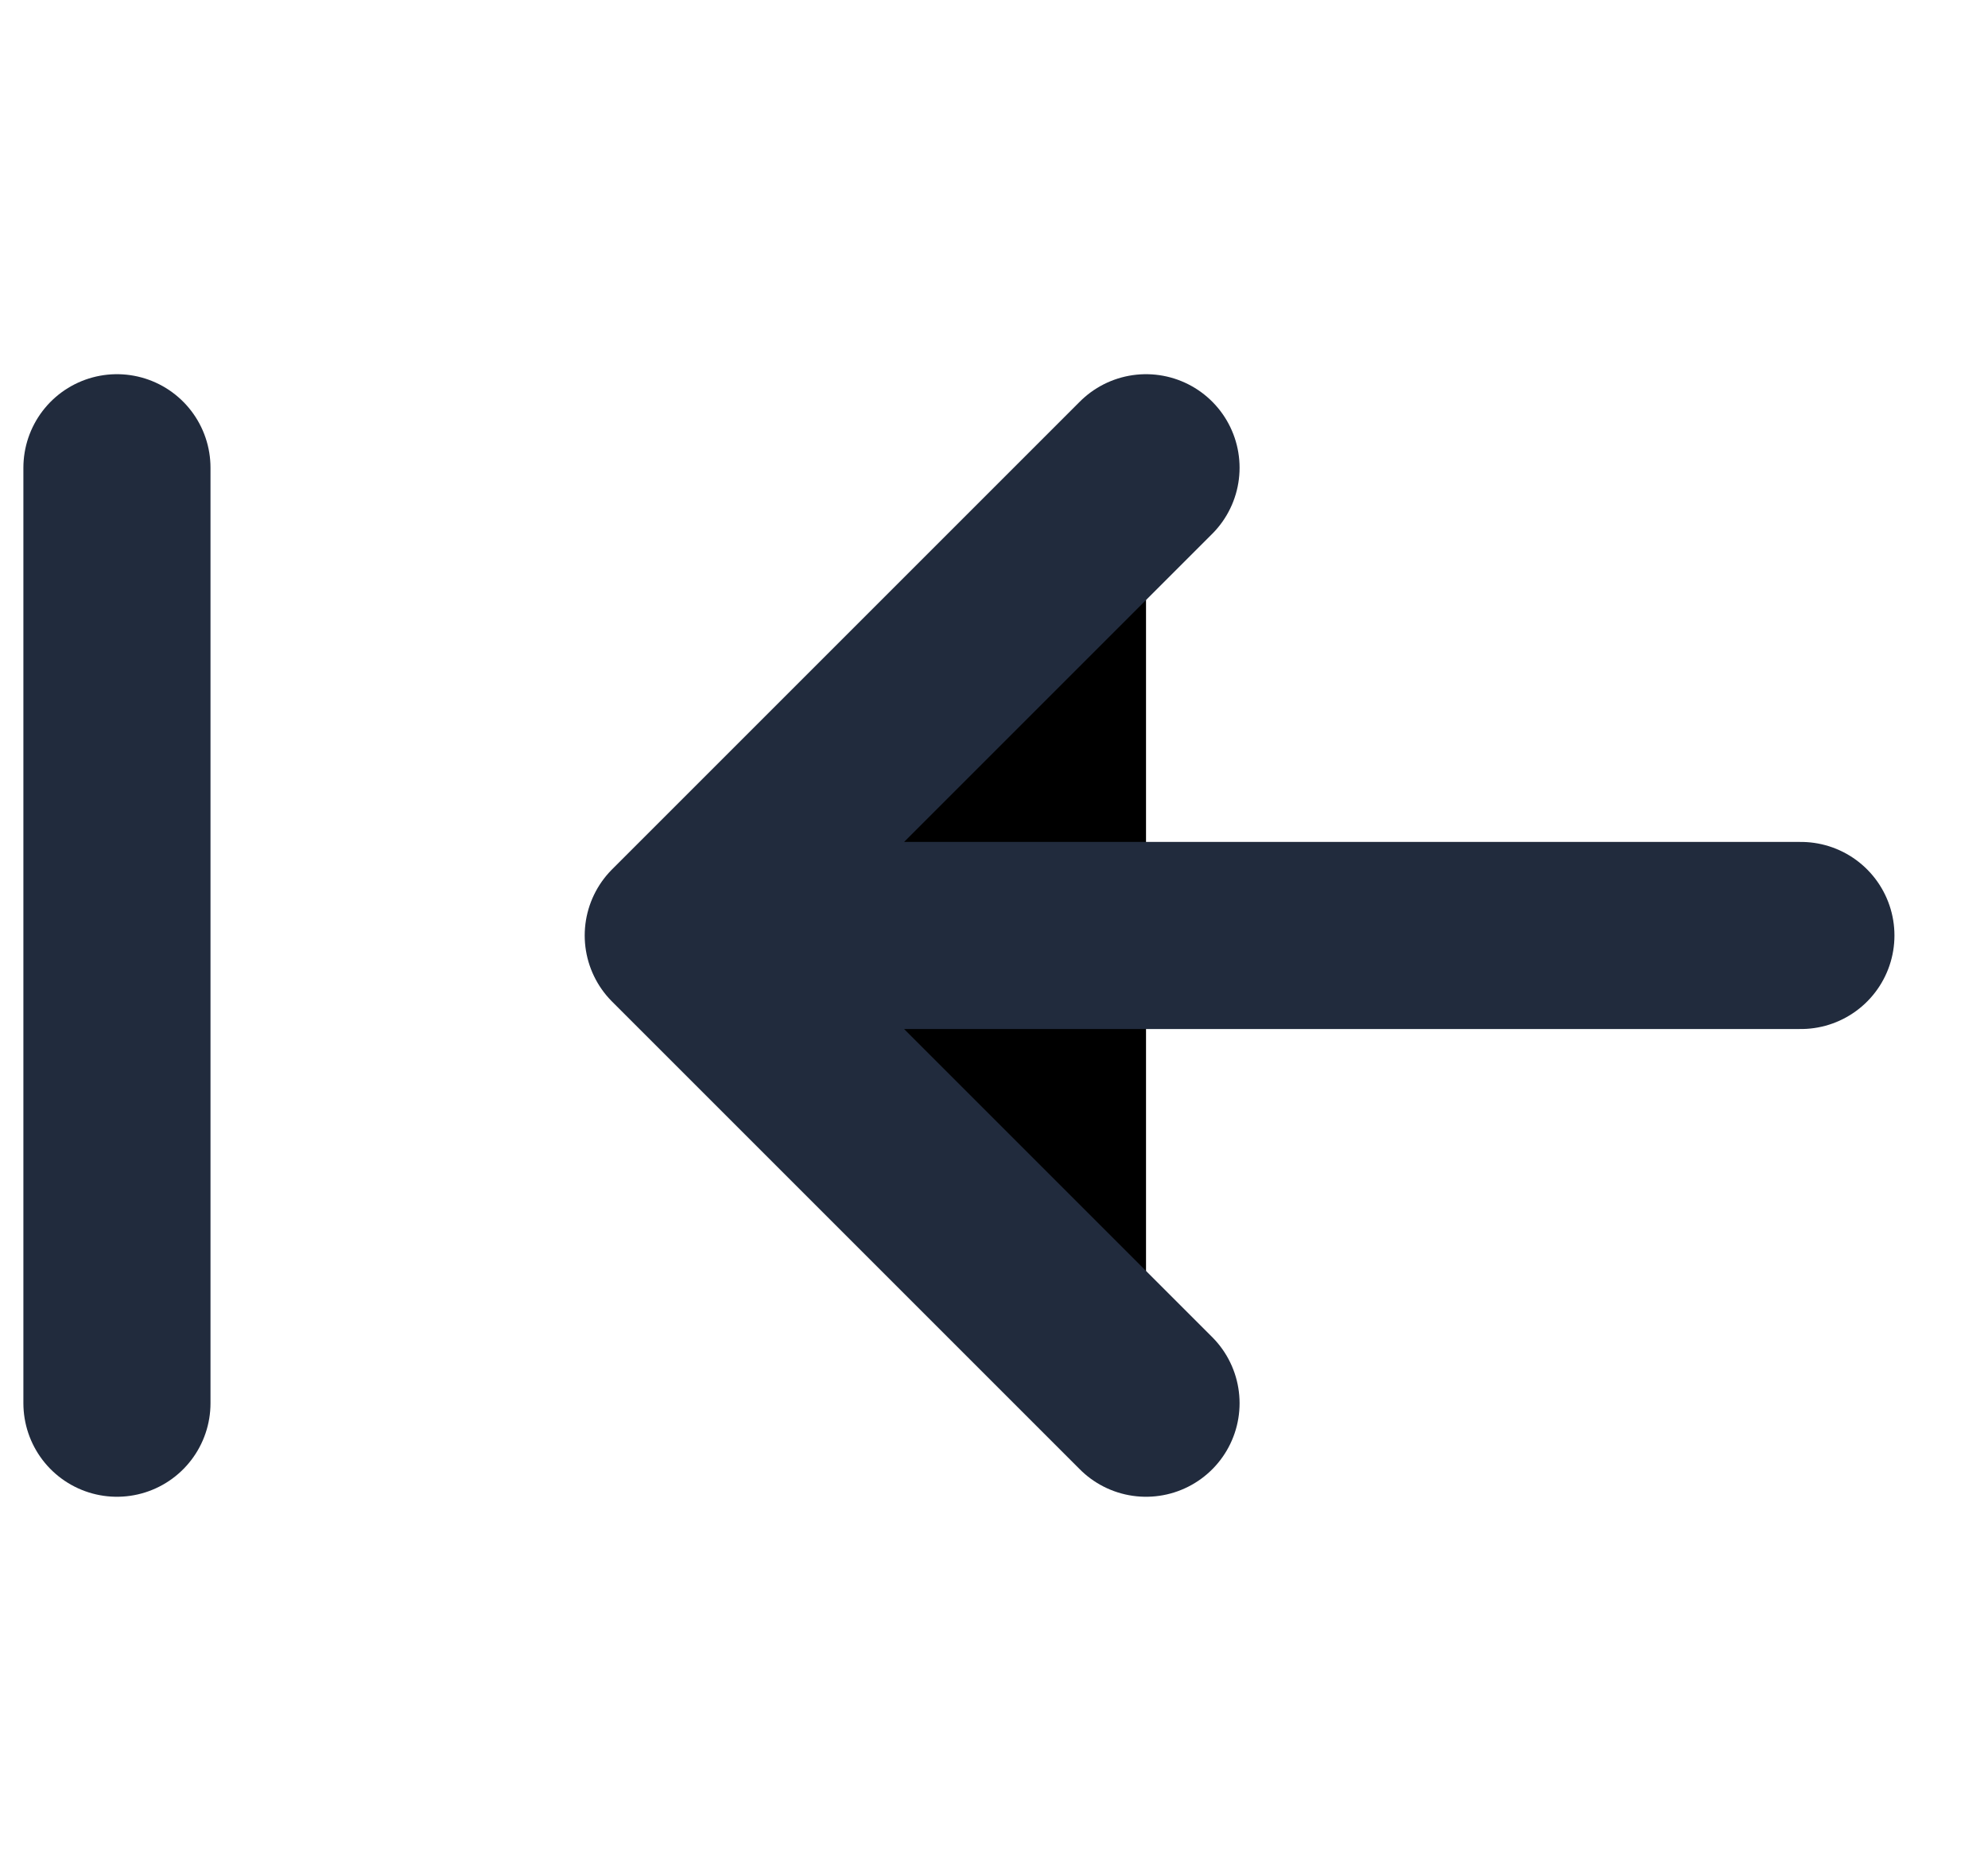 <svg xmlns="http://www.w3.org/2000/svg" viewBox="0 0 17 16" fill="currentColor" aria-hidden="true">
  <g stroke="#212B3D" stroke-linecap="round" stroke-linejoin="round" stroke-width="1.6" clip-path="url(#a)">
    <path d="M5.8 8h9.6M9.8 12l-4-4 4-4M1 4v8"/>
  </g>
  <defs>
    <clipPath id="a">
      <path d="M0 0h16.4v16H0z"/>
    </clipPath>
  </defs>
</svg>
